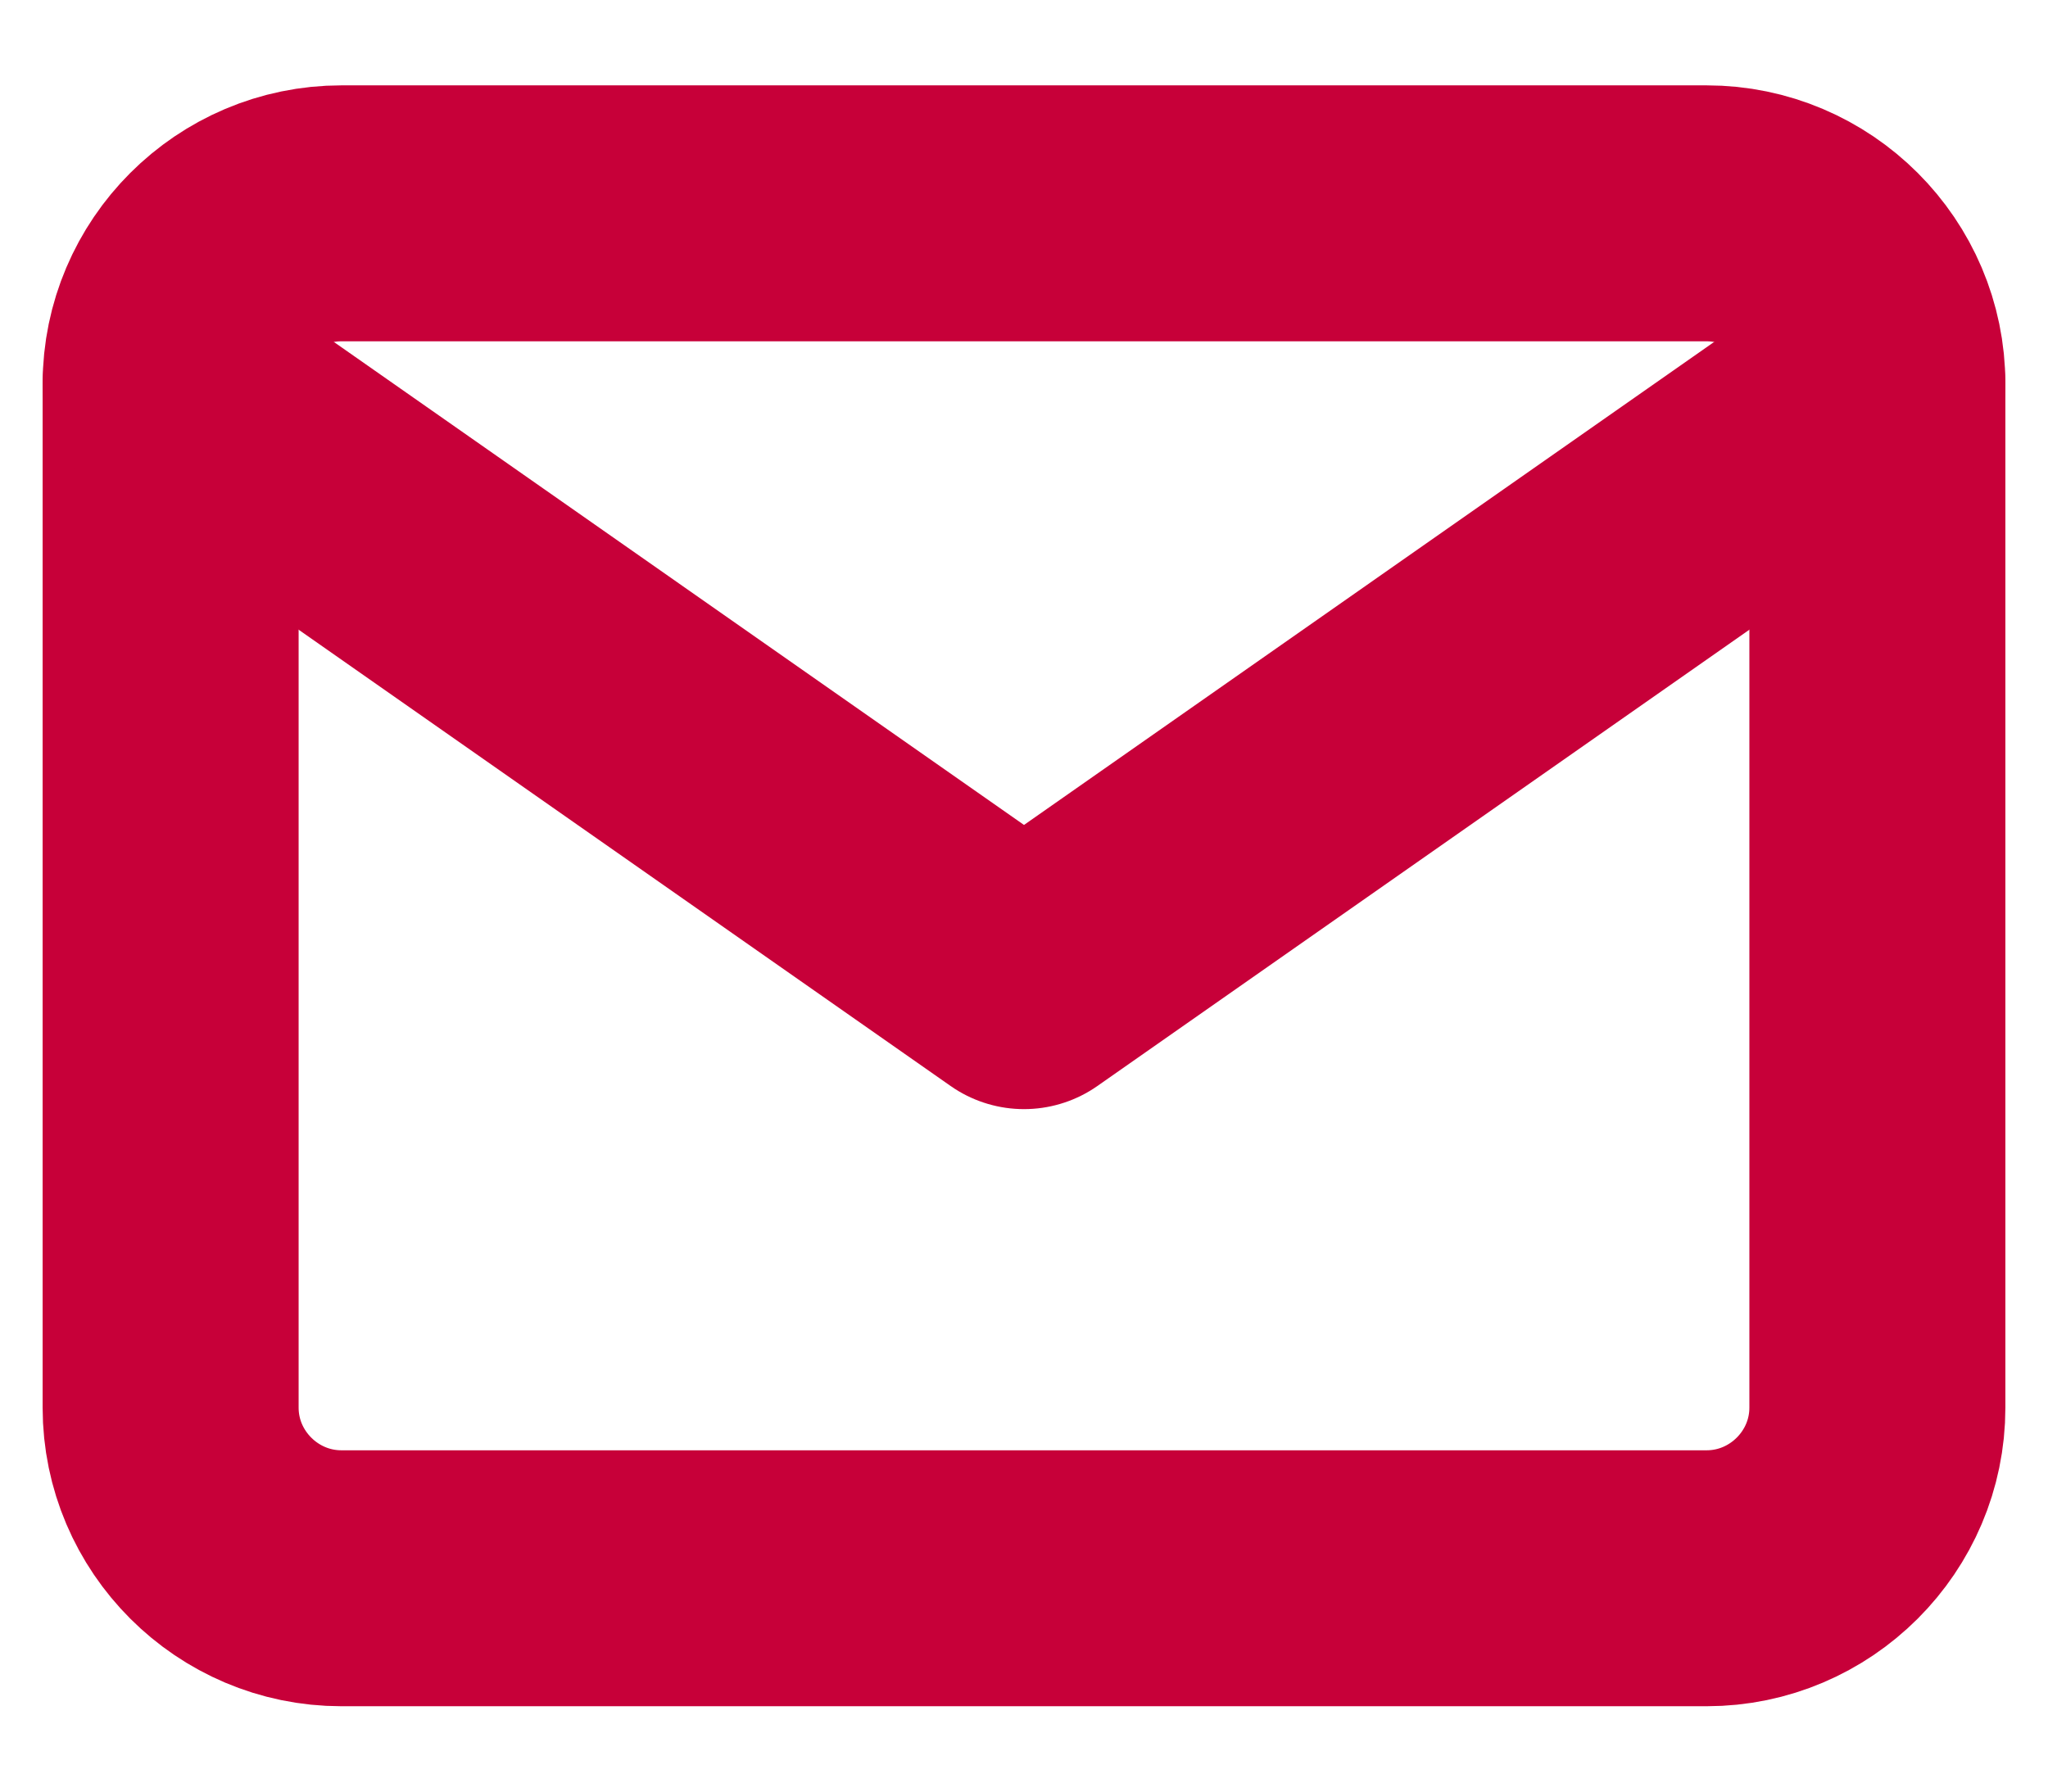 <svg width="16" height="14" viewBox="0 0 16 14" fill="none" xmlns="http://www.w3.org/2000/svg">
<path d="M2.667 1.667H13.333C14.067 1.667 14.667 2.267 14.667 3V11C14.667 11.733 14.067 12.333 13.333 12.333H2.667C1.933 12.333 1.333 11.733 1.333 11V3C1.333 2.267 1.933 1.667 2.667 1.667Z" stroke="#C70039" stroke-width="2" stroke-linecap="round" stroke-linejoin="round"/>
<path d="M14.667 3L8 7.667L1.333 3" stroke="#C70039" stroke-width="2" stroke-linecap="round" stroke-linejoin="round"/>
</svg>
